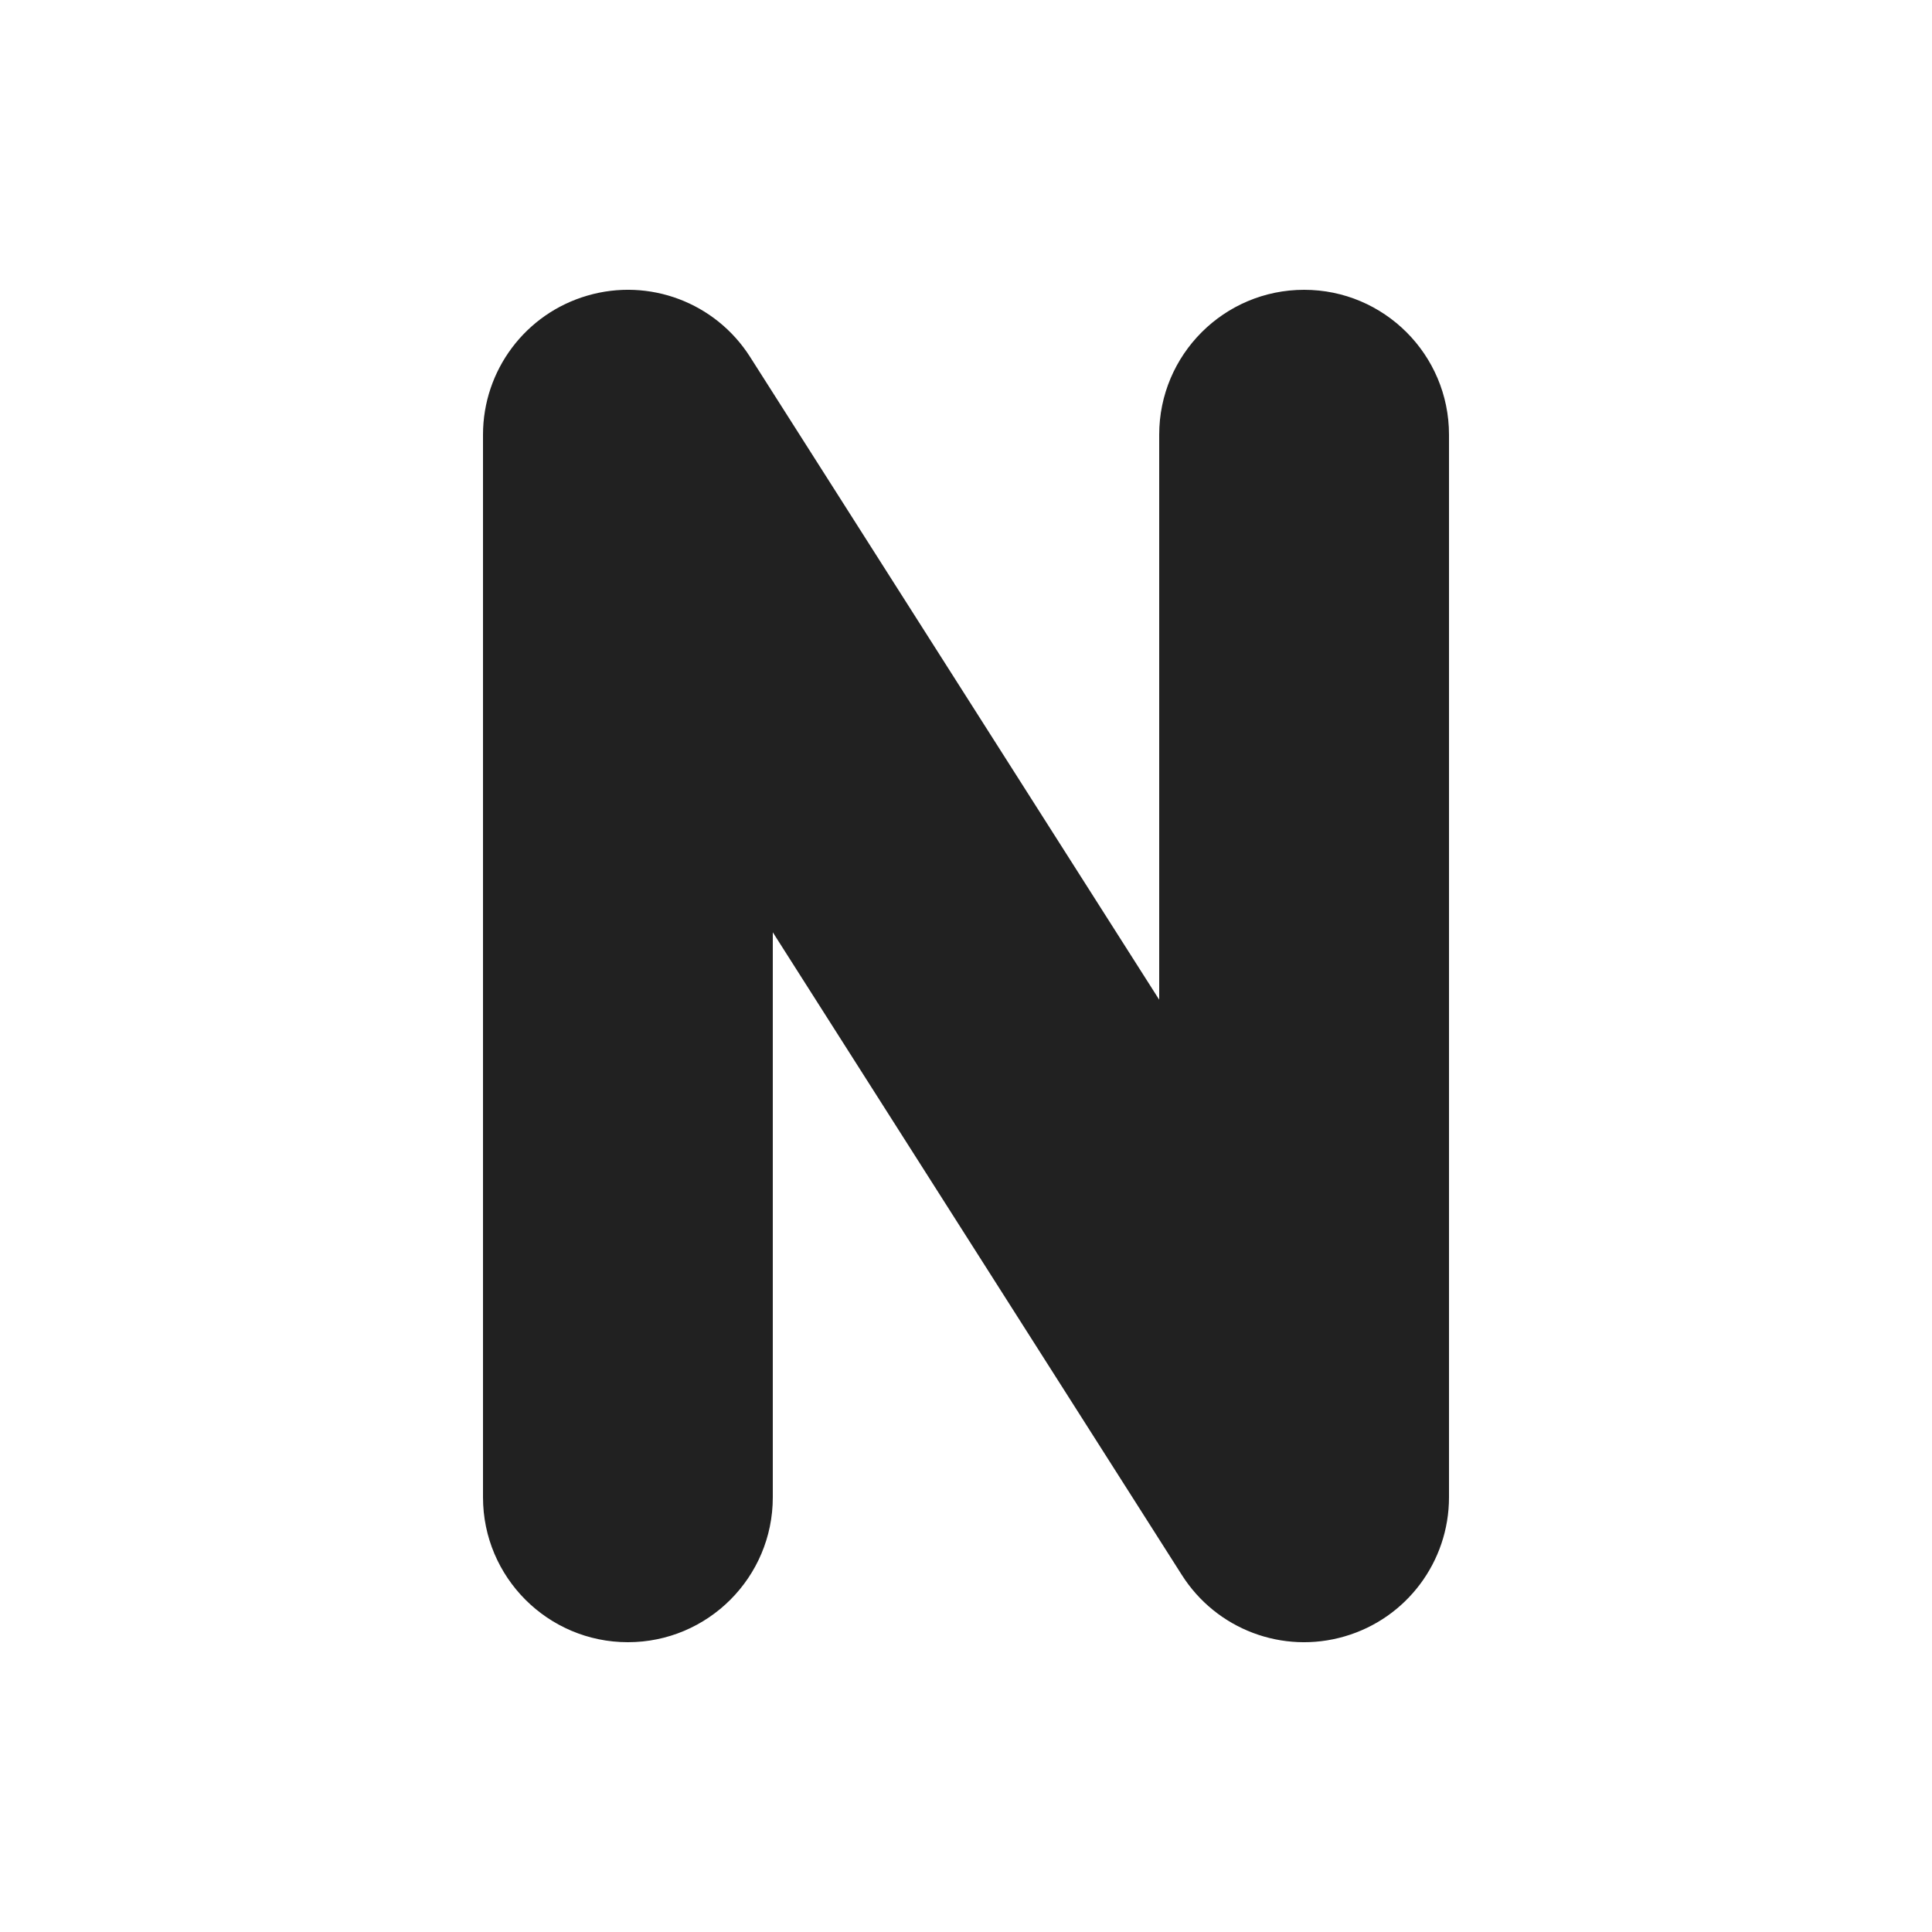 <svg width="20" height="20" viewBox="0 0 20 20" fill="none" xmlns="http://www.w3.org/2000/svg">
<path d="M13.5 3C14.328 3 15 3.672 15 4.5V15.5C15 16.167 14.56 16.754 13.919 16.94C13.279 17.127 12.593 16.868 12.235 16.305L8 9.651L8 15.5C8 16.328 7.328 17 6.5 17C5.672 17 5 16.328 5 15.5L5 4.5C5 3.833 5.44 3.246 6.081 3.06C6.721 2.873 7.407 3.132 7.765 3.695L12 10.349V4.5C12 3.672 12.672 3 13.5 3Z" fill="#212121"/>
</svg>

